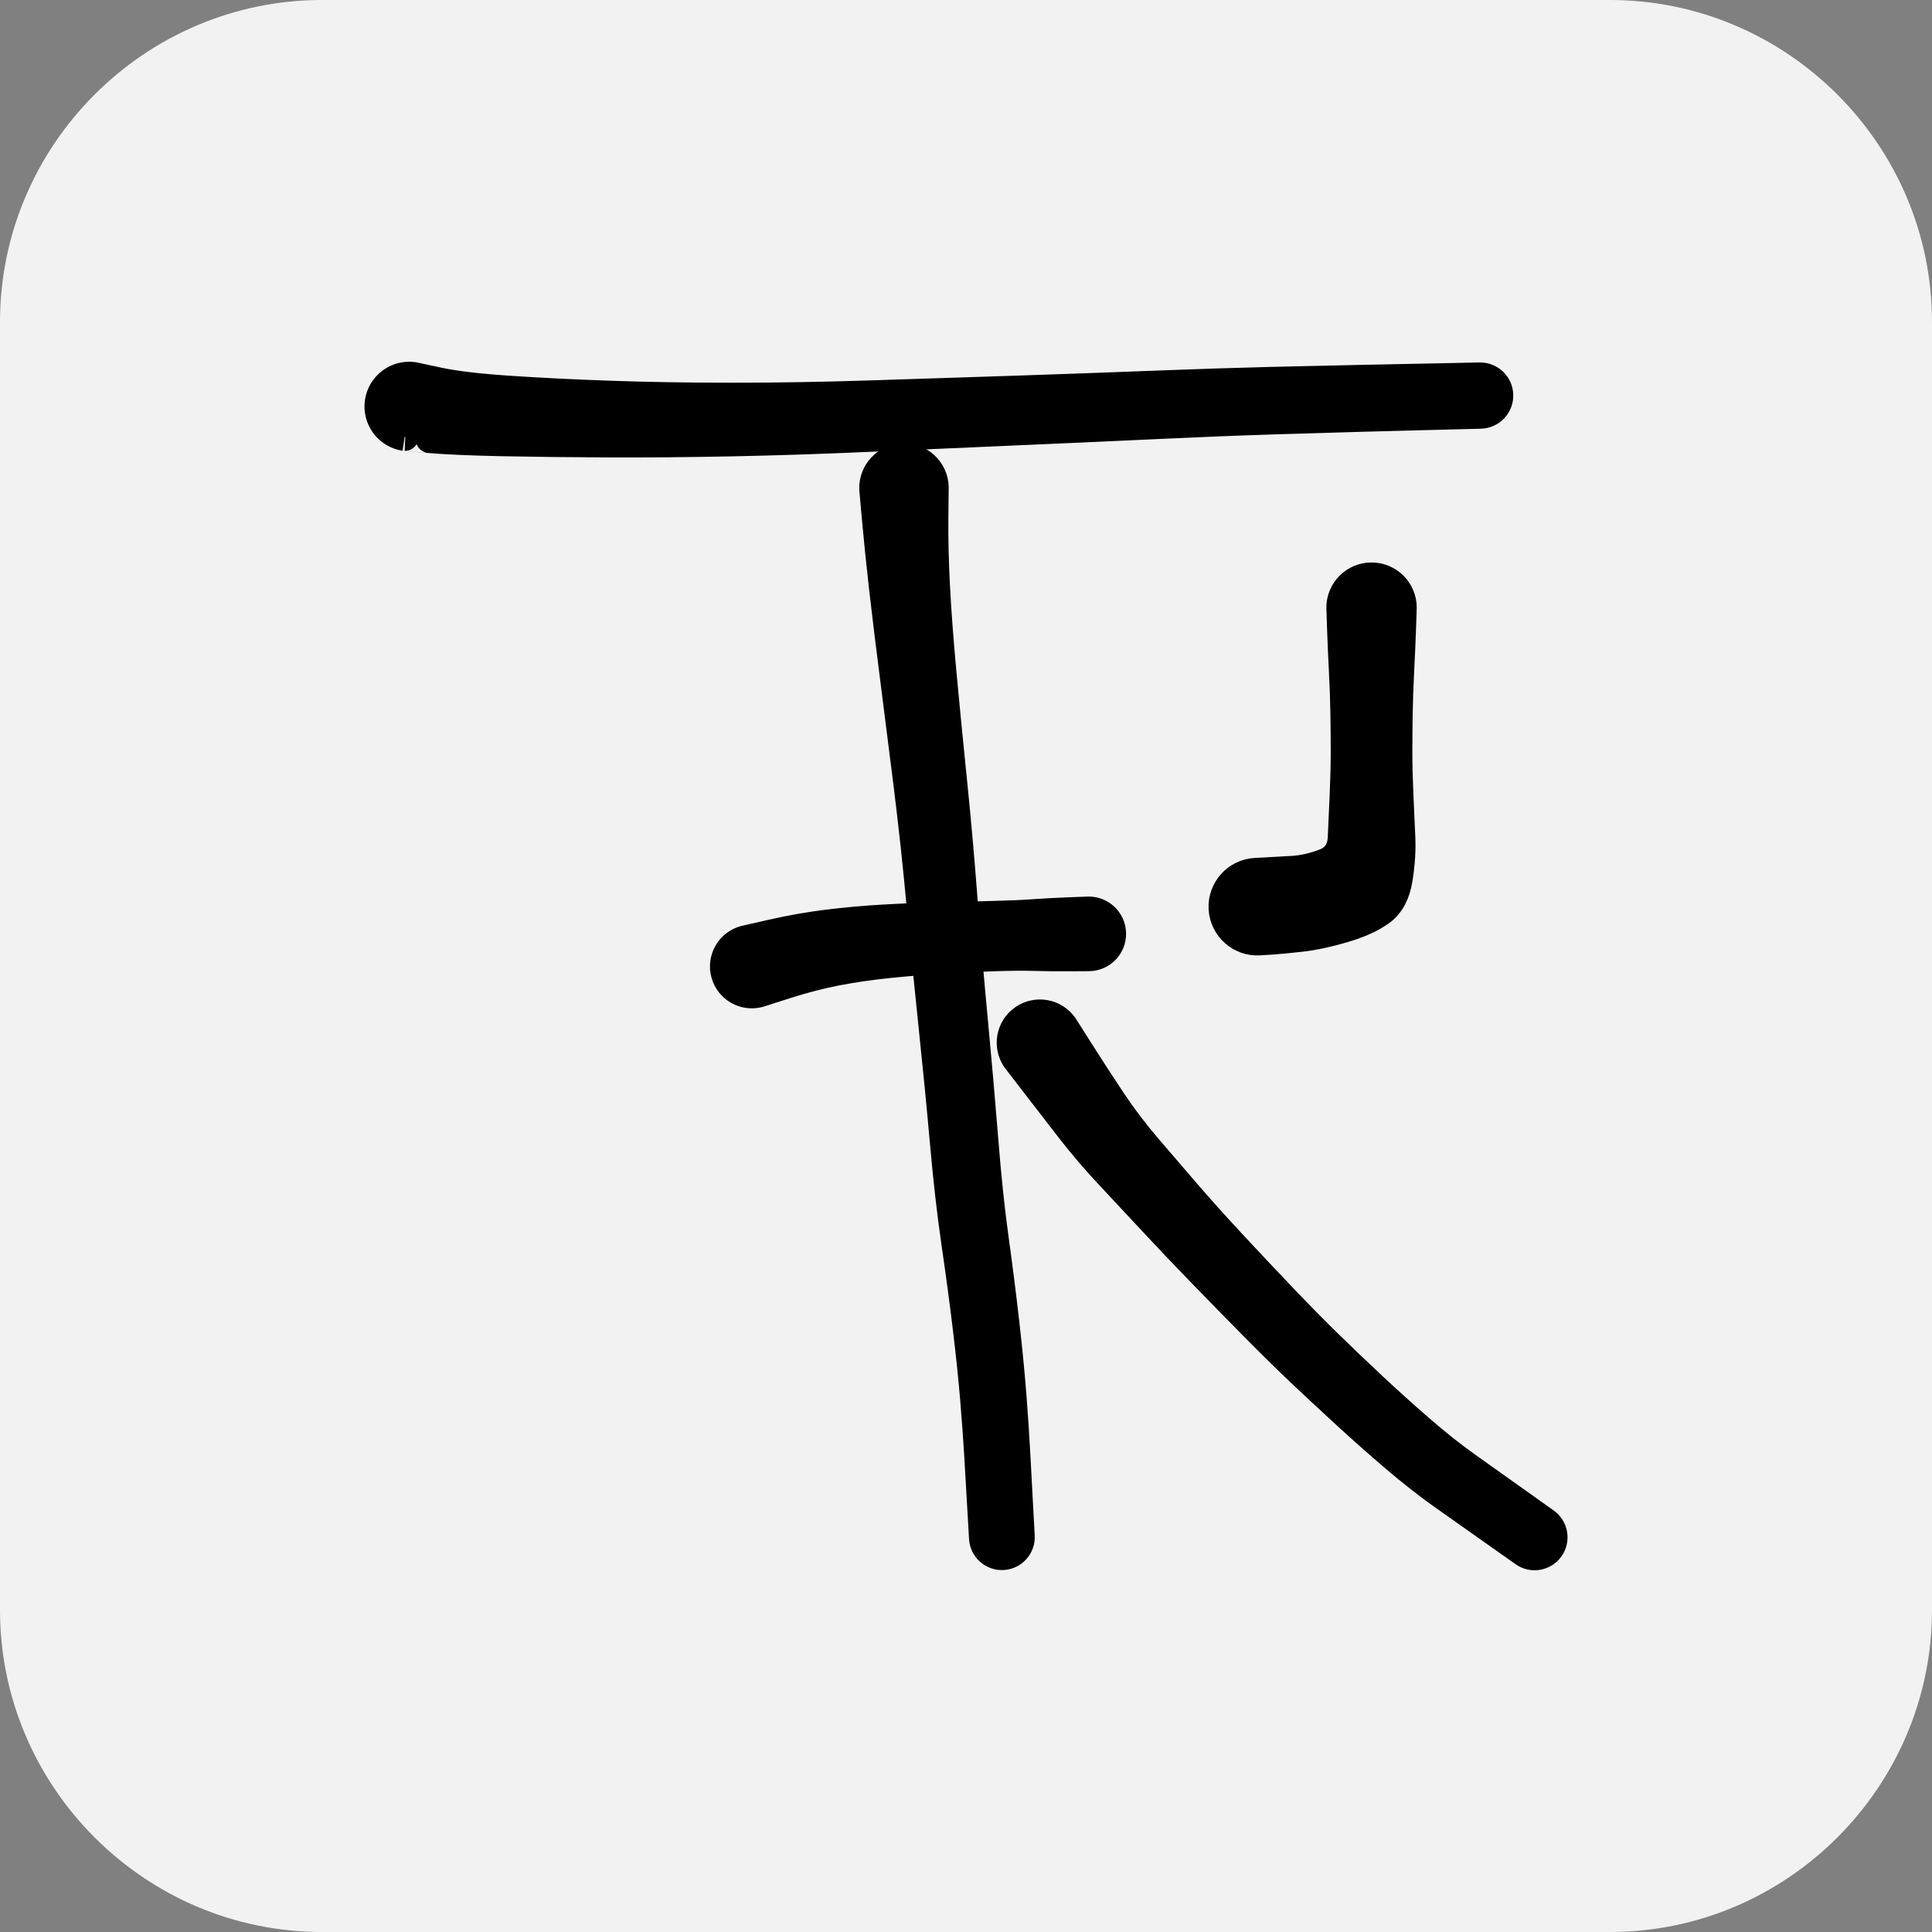 <svg xmlns="http://www.w3.org/2000/svg" version="1.1" xmlns:xlink="http://www.w3.org/1999/xlink" xmlns:svgjs="http://svgjs.dev/svgjs" width="207" height="207"><rect width="100%" height="100%" fill="#808080" stroke="none"/><svg version="1.1" xmlns="http://www.w3.org/2000/svg" xmlns:xlink="http://www.w3.org/1999/xlink" width="207" height="207" viewBox="0,0,207,207"><g transform="translate(-136.5,-76.5)"><g stroke="#000000" stroke-miterlimit="10"><path d="M343.5,249c0,18.975 -15.525,34.5 -34.5,34.5h-138c-18.975,0 -34.5,-15.525 -34.5,-34.5v-138c0,-18.975 15.525,-34.5 34.5,-34.5h138c18.975,0 34.5,15.525 34.5,34.5z" fill="#f2f2f2" stroke-width="0" stroke-linecap="butt" stroke-linejoin="miter"></path><g fill="#000000" stroke-width="3" stroke-linecap="round" stroke-linejoin="round"><path d="M180.834,116.794c0,0 0.877,0.188 2.63,0.564c1.753,0.376 4.254,0.674 7.502,0.893c3.248,0.219 6.879,0.4 10.894,0.541c4.015,0.141 8.348,0.213 13,0.215c4.652,0.002 9.612,-0.081 14.88,-0.249c5.268,-0.167 10.492,-0.338 15.672,-0.51c5.18,-0.173 10.063,-0.349 14.648,-0.528c4.585,-0.179 8.796,-0.316 12.631,-0.41c3.836,-0.094 7.016,-0.166 9.542,-0.215c2.526,-0.049 5.294,-0.105 8.303,-0.167c3.009,-0.063 4.514,-0.094 4.514,-0.094c1.128,-0.02 2.06,0.875 2.086,2.002c0.026,1.128 -0.864,2.065 -1.991,2.097c0,0 -1.504,0.038 -4.513,0.115c-3.009,0.077 -5.773,0.149 -8.291,0.217c-2.519,0.068 -5.685,0.162 -9.498,0.283c-3.814,0.12 -8.016,0.289 -12.606,0.505c-4.591,0.216 -9.475,0.436 -14.653,0.659c-5.178,0.223 -10.423,0.454 -15.733,0.691c-5.311,0.237 -10.316,0.402 -15.016,0.494c-4.7,0.092 -9.08,0.13 -13.14,0.114c-4.06,-0.016 -7.821,-0.059 -11.282,-0.128c-3.462,-0.07 -6.086,-0.183 -7.874,-0.338c-1.788,-0.155 -2.682,-0.233 -2.681,-0.233c-1.8,-0.27 -3.04,-1.948 -2.77,-3.748c0.27,-1.8 1.948,-3.04 3.748,-2.77z"></path><path d="M236.647,128.66c0,0 -0.012,1.109 -0.035,3.327c-0.023,2.218 0.034,4.664 0.173,7.338c0.138,2.673 0.369,5.756 0.692,9.249c0.323,3.493 0.7,7.346 1.13,11.561c0.43,4.215 0.803,8.41 1.118,12.587c0.315,4.177 0.687,8.541 1.116,13.092c0.429,4.551 0.802,8.825 1.12,12.823c0.318,3.998 0.692,7.549 1.123,10.654c0.43,3.104 0.809,6.096 1.135,8.976c0.326,2.88 0.578,5.464 0.755,7.753c0.177,2.289 0.313,4.324 0.407,6.103c0.095,1.78 0.199,3.721 0.313,5.825c0.114,2.103 0.171,3.155 0.171,3.155c0.052,1.109 -0.799,2.054 -1.908,2.116c-1.109,0.062 -2.061,-0.781 -2.132,-1.89c0,0 -0.061,-1.052 -0.182,-3.155c-0.121,-2.103 -0.234,-4.028 -0.336,-5.774c-0.103,-1.746 -0.247,-3.739 -0.433,-5.977c-0.186,-2.238 -0.45,-4.779 -0.791,-7.62c-0.341,-2.842 -0.745,-5.854 -1.211,-9.036c-0.466,-3.182 -0.875,-6.759 -1.228,-10.732c-0.353,-3.973 -0.77,-8.244 -1.251,-12.814c-0.481,-4.57 -0.911,-8.917 -1.291,-13.042c-0.38,-4.125 -0.831,-8.292 -1.355,-12.5c-0.524,-4.208 -1.013,-8.076 -1.467,-11.603c-0.454,-3.527 -0.837,-6.663 -1.15,-9.408c-0.313,-2.745 -0.569,-5.222 -0.768,-7.432c-0.199,-2.21 -0.299,-3.314 -0.299,-3.314c-0.072,-1.819 1.344,-3.352 3.162,-3.424c1.819,-0.072 3.352,1.344 3.424,3.162z"></path><path d="M216.258,177.173c0,0 0.986,-0.224 2.958,-0.672c1.972,-0.448 3.94,-0.795 5.906,-1.041c1.966,-0.246 3.974,-0.427 6.024,-0.544c2.05,-0.117 4.118,-0.201 6.203,-0.253c2.085,-0.052 3.956,-0.098 5.614,-0.136c1.658,-0.039 3.069,-0.1 4.234,-0.184c1.165,-0.084 2.441,-0.152 3.826,-0.204c1.386,-0.052 2.078,-0.079 2.078,-0.079c1.379,-0.03 2.521,1.063 2.551,2.442c0.03,1.379 -1.063,2.521 -2.442,2.551c0,0 -0.693,0.004 -2.08,0.012c-1.386,0.008 -2.659,-0.005 -3.817,-0.038c-1.158,-0.033 -2.556,-0.023 -4.192,0.031c-1.637,0.054 -3.467,0.141 -5.489,0.26c-2.023,0.119 -3.993,0.278 -5.909,0.476c-1.917,0.198 -3.749,0.463 -5.497,0.795c-1.748,0.332 -3.585,0.806 -5.509,1.421c-1.925,0.615 -2.887,0.923 -2.887,0.923c-1.588,0.428 -3.224,-0.509 -3.657,-2.096c-0.433,-1.587 0.5,-3.225 2.086,-3.663z"></path><path d="M286.793,141.606c0,0 -0.024,0.708 -0.072,2.125c-0.048,1.417 -0.115,2.953 -0.2,4.609c-0.085,1.656 -0.139,3.2 -0.162,4.632c-0.023,1.432 -0.034,2.804 -0.034,4.114c0,1.311 0.037,2.83 0.111,4.558c0.074,1.728 0.142,3.262 0.205,4.601c0.063,1.339 -0.033,2.814 -0.288,4.426c-0.255,1.612 -0.88,2.78 -1.876,3.504c-0.996,0.724 -2.336,1.334 -4.02,1.829c-1.684,0.495 -3.214,0.821 -4.589,0.976c-1.375,0.155 -2.459,0.258 -3.251,0.308c-0.792,0.05 -1.188,0.075 -1.188,0.075c-2.055,0.119 -3.817,-1.45 -3.937,-3.504c-0.119,-2.055 1.45,-3.817 3.504,-3.937c0,0 0.396,-0.021 1.189,-0.063c0.792,-0.042 1.733,-0.095 2.82,-0.159c1.088,-0.064 2.22,-0.321 3.396,-0.771c1.176,-0.45 1.796,-1.345 1.859,-2.684c0.063,-1.339 0.132,-2.873 0.205,-4.601c0.074,-1.728 0.111,-3.247 0.111,-4.558c0.001,-1.311 -0.011,-2.682 -0.034,-4.114c-0.023,-1.432 -0.077,-2.976 -0.162,-4.632c-0.085,-1.656 -0.152,-3.192 -0.2,-4.609c-0.048,-1.417 -0.072,-2.125 -0.072,-2.125c0,-1.846 1.496,-3.342 3.342,-3.342c1.846,0 3.342,1.496 3.342,3.342z"></path><path d="M250.482,186.413c0,0 0.579,0.913 1.737,2.74c1.158,1.827 2.306,3.593 3.443,5.298c1.137,1.705 2.383,3.348 3.736,4.93c1.354,1.582 2.766,3.225 4.236,4.931c1.471,1.706 3.126,3.548 4.965,5.526c1.84,1.978 3.658,3.908 5.455,5.79c1.797,1.881 3.441,3.549 4.933,5.002c1.492,1.454 3.041,2.932 4.648,4.435c1.607,1.503 3.283,3.012 5.028,4.528c1.745,1.515 3.425,2.847 5.04,3.996c1.615,1.149 3.417,2.431 5.407,3.846c1.99,1.415 2.984,2.123 2.984,2.123c0.914,0.648 1.13,1.915 0.482,2.829c-0.648,0.914 -1.915,1.13 -2.829,0.482c0,0 -0.997,-0.704 -2.992,-2.112c-1.995,-1.408 -3.854,-2.722 -5.579,-3.94c-1.724,-1.219 -3.483,-2.596 -5.276,-4.131c-1.793,-1.535 -3.51,-3.055 -5.152,-4.559c-1.642,-1.504 -3.237,-2.989 -4.787,-4.455c-1.549,-1.466 -3.244,-3.131 -5.084,-4.993c-1.84,-1.862 -3.717,-3.78 -5.631,-5.752c-1.915,-1.972 -3.636,-3.782 -5.165,-5.431c-1.529,-1.648 -3.07,-3.299 -4.622,-4.952c-1.552,-1.653 -2.965,-3.299 -4.239,-4.939c-1.274,-1.64 -2.571,-3.317 -3.89,-5.031c-1.32,-1.714 -1.98,-2.571 -1.98,-2.571c-0.985,-1.417 -0.638,-3.363 0.776,-4.352c1.414,-0.989 3.361,-0.648 4.355,0.762z"></path></g></g></g></svg><style>@media (prefers-color-scheme: light) { :root { filter: none; } }
@media (prefers-color-scheme: dark) { :root { filter: none; } }
</style></svg>